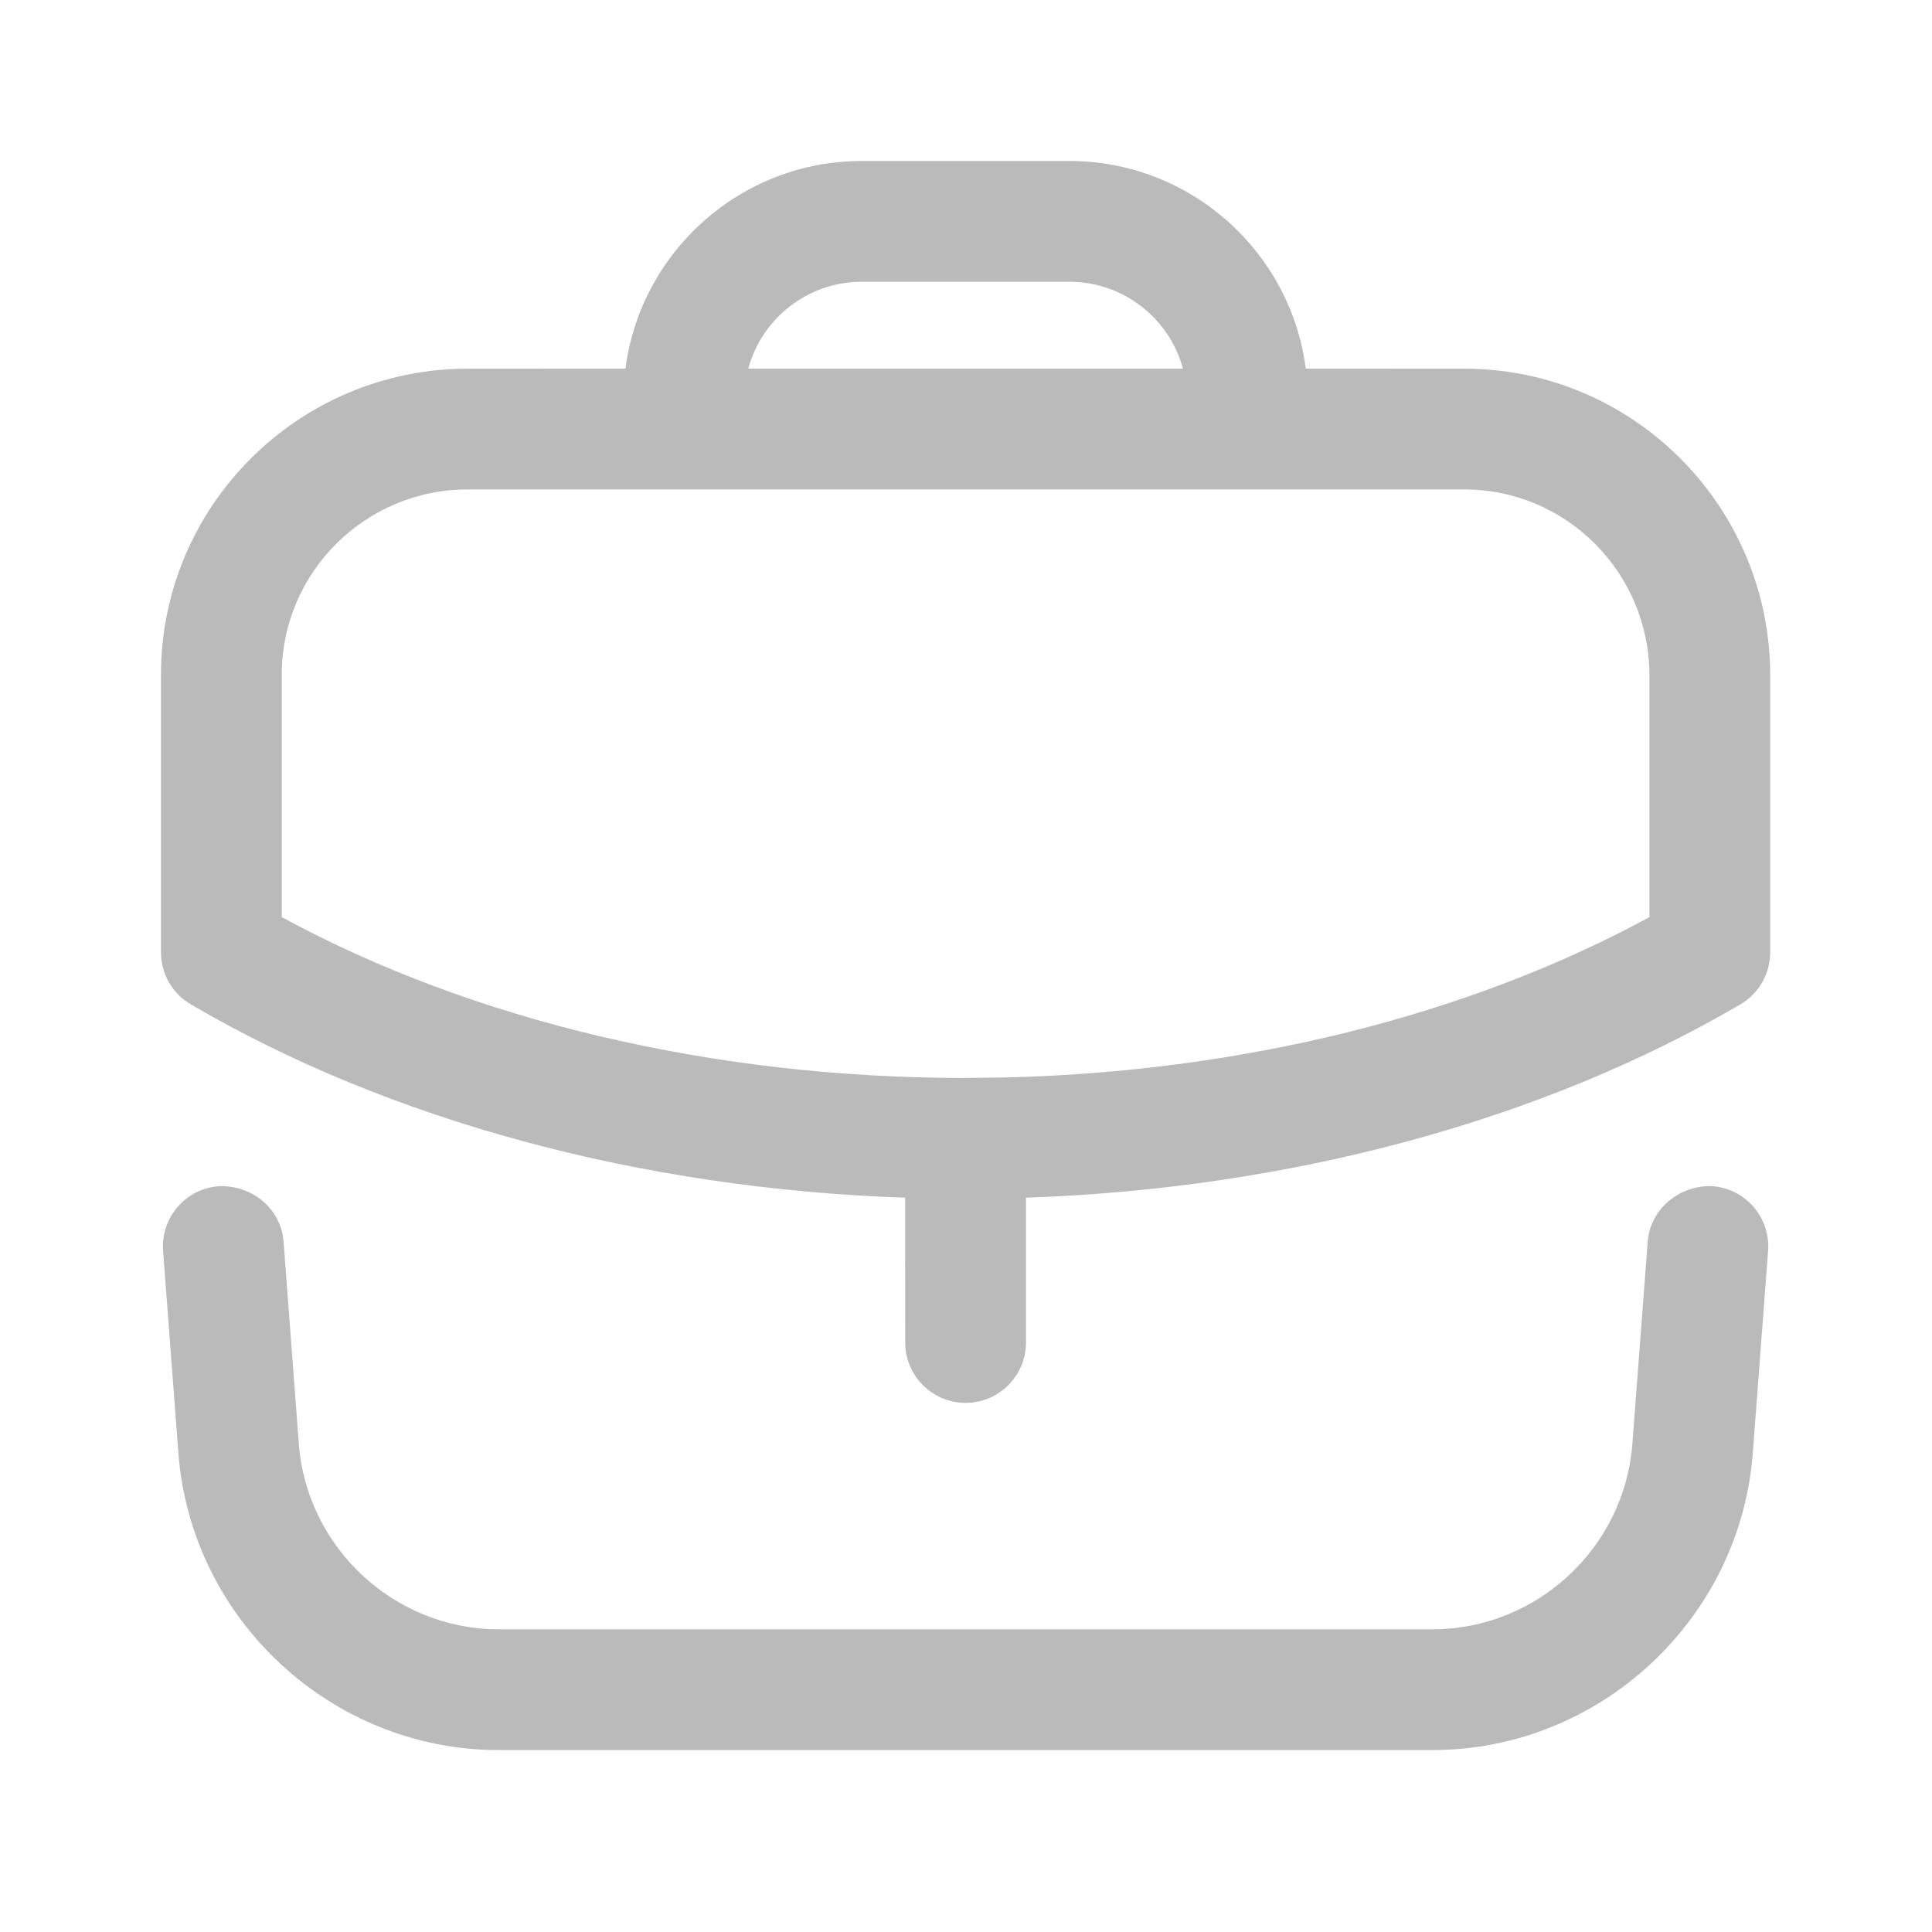 <?xml version="1.0" encoding="UTF-8"?>
<svg width="24px" height="24px" viewBox="0 0 24 24" version="1.1" xmlns="http://www.w3.org/2000/svg" xmlns:xlink="http://www.w3.org/1999/xlink">
    <title>Iconly/Light-Outline/Work</title>
    <g id="Iconly/Light-Outline/Work" stroke="none" stroke-width="1" fill="#bababa" fill-rule="evenodd">
        <g id="Work" transform="translate(2, 2)" fill="#bababa">
            <path d="M19.273,12.735 C19.686,12.766 19.995,13.127 19.964,13.54 L19.774,16.049 C19.617,18.119 17.87,19.74 15.795,19.74 L4.195,19.74 C2.12,19.74 0.373,18.119 0.216,16.049 L0.026,13.54 C-0.005,13.127 0.305,12.766 0.718,12.735 C1.133,12.72 1.491,13.013 1.523,13.427 L1.712,15.935 C1.81,17.227 2.9,18.24 4.195,18.24 L15.795,18.24 C17.09,18.24 18.181,17.227 18.278,15.935 L18.468,13.427 C18.5,13.013 18.867,12.719 19.273,12.735 Z M11.285,0 C12.788,0 14.033,1.126 14.221,2.579 L16.19,2.58 C18.286,2.58 19.99,4.289 19.99,6.391 L19.99,9.83 C19.99,10.097 19.848,10.343 19.619,10.477 C17.151,11.922 14.024,12.766 10.745,12.878 L10.745,14.677 C10.745,15.091 10.409,15.427 9.995,15.427 C9.581,15.427 9.245,15.091 9.245,14.677 L9.244,12.878 C5.968,12.767 2.841,11.924 0.371,10.477 C0.141,10.343 0,10.097 0,9.83 L0,6.381 C0,4.285 1.709,2.58 3.81,2.58 L5.77,2.579 C5.957,1.126 7.202,0 8.705,0 L11.285,0 Z M16.19,4.08 L3.81,4.08 C2.536,4.08 1.5,5.112 1.5,6.381 L1.5,9.393 C3.874,10.683 6.866,11.39 9.981,11.391 L9.995,11.39 L9.995,11.39 L10.006,11.39 L10.482,11.385 C13.428,11.315 16.238,10.616 18.49,9.393 L18.49,6.391 C18.49,5.116 17.459,4.08 16.19,4.08 Z M11.285,1.5 L8.705,1.5 C8.032,1.5 7.463,1.958 7.295,2.579 L12.695,2.579 C12.527,1.958 11.958,1.5 11.285,1.5 Z" id="Combined-Shape"></path>
        </g>
    </g>
</svg>
